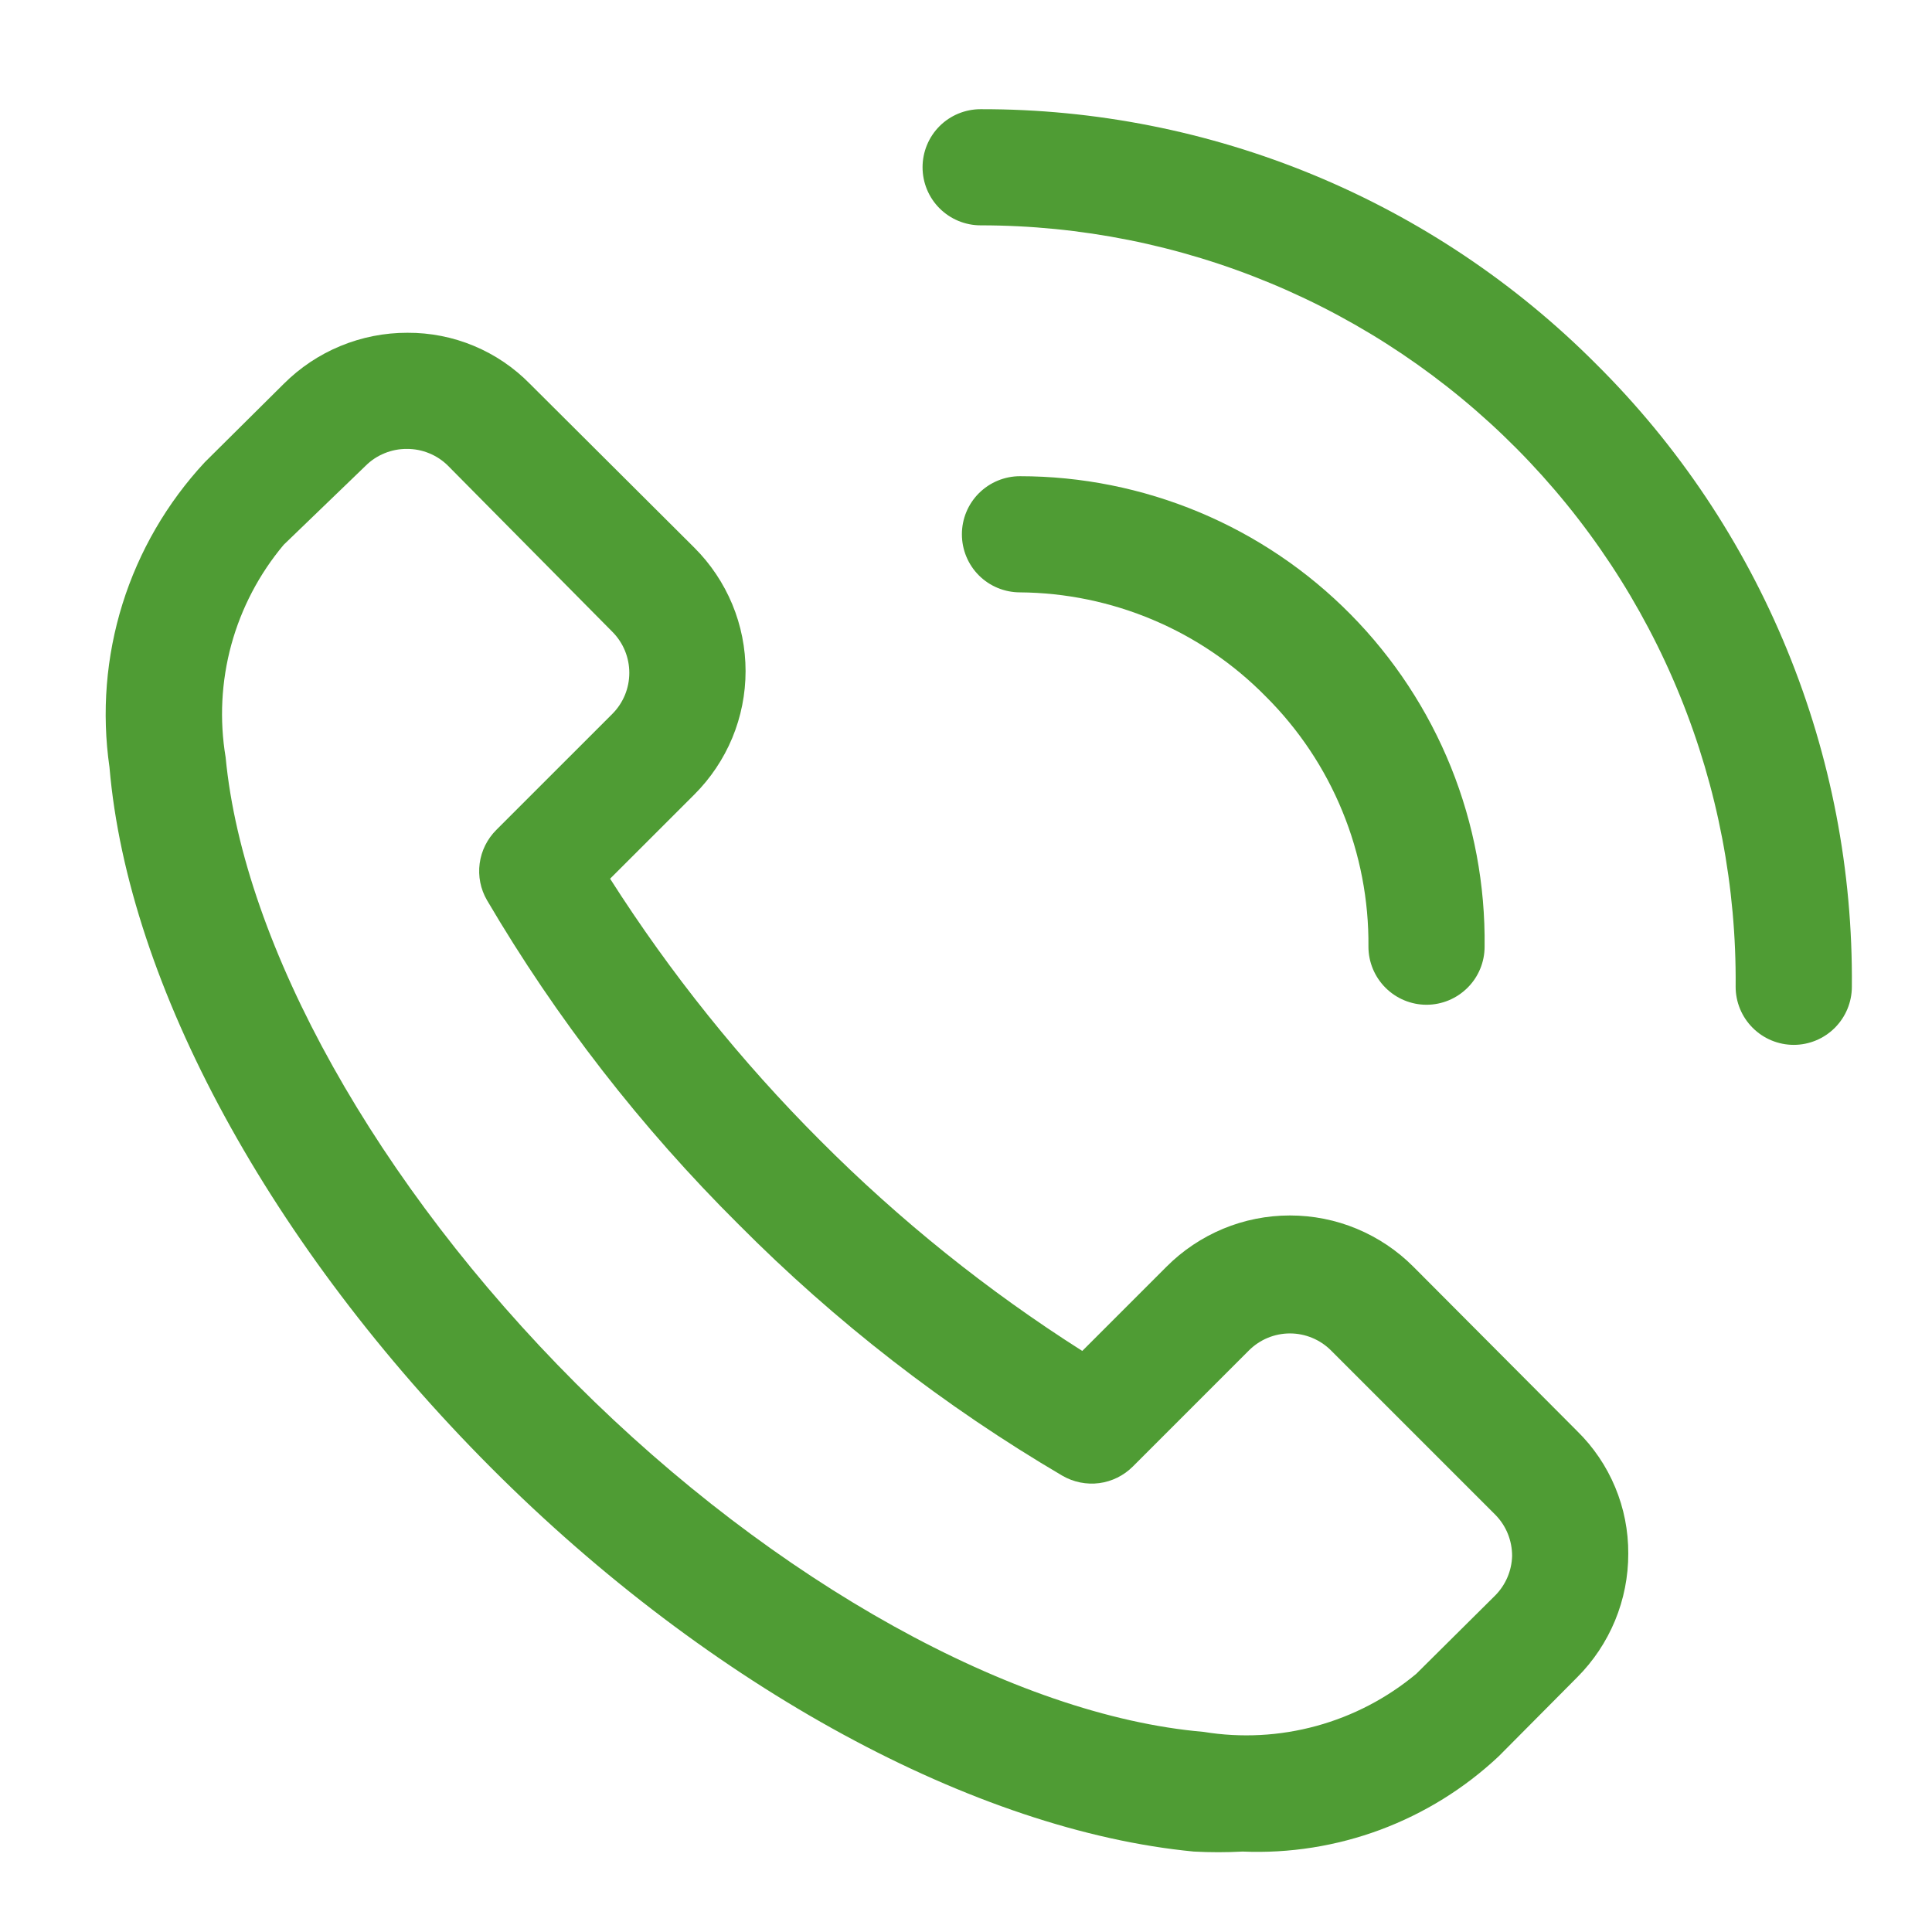 <svg width="33" height="33" viewBox="0 0 33 33" fill="none" xmlns="http://www.w3.org/2000/svg">
<path d="M24.141 21.636C23.865 21.359 23.536 21.139 23.174 20.988C22.813 20.838 22.425 20.761 22.033 20.761C21.641 20.761 21.253 20.838 20.892 20.988C20.53 21.139 20.201 21.359 19.925 21.636L18.486 23.075C16.867 22.047 15.366 20.842 14.012 19.483C12.656 18.127 11.452 16.627 10.421 15.009L11.86 13.571C12.137 13.294 12.357 12.966 12.508 12.604C12.658 12.242 12.735 11.854 12.735 11.463C12.735 11.071 12.658 10.683 12.508 10.322C12.357 9.96 12.137 9.631 11.86 9.355L9.052 6.557C8.78 6.279 8.454 6.058 8.094 5.908C7.735 5.758 7.349 5.682 6.959 5.684C6.567 5.683 6.178 5.76 5.815 5.91C5.453 6.059 5.123 6.28 4.846 6.557L3.497 7.896C2.854 8.588 2.374 9.415 2.092 10.316C1.811 11.217 1.735 12.17 1.87 13.105C2.187 16.825 4.628 21.299 8.387 25.069C12.147 28.838 16.671 31.269 20.391 31.626C20.669 31.641 20.947 31.641 21.225 31.626C22.025 31.66 22.825 31.533 23.576 31.254C24.327 30.974 25.015 30.548 25.599 29.999L26.939 28.65C27.216 28.373 27.436 28.043 27.586 27.681C27.736 27.318 27.813 26.929 27.812 26.537C27.814 26.147 27.738 25.761 27.588 25.402C27.438 25.042 27.217 24.716 26.939 24.444L24.141 21.636ZM25.54 27.251L24.191 28.59C23.692 29.006 23.11 29.31 22.483 29.481C21.857 29.652 21.201 29.687 20.56 29.582C17.336 29.305 13.229 27.023 9.836 23.63C6.443 20.237 4.161 16.16 3.854 12.936C3.747 12.295 3.78 11.639 3.951 11.012C4.123 10.385 4.428 9.803 4.846 9.305L6.245 7.956C6.337 7.864 6.447 7.791 6.568 7.742C6.689 7.692 6.818 7.667 6.949 7.668C7.08 7.667 7.209 7.692 7.33 7.742C7.451 7.791 7.561 7.864 7.653 7.956L10.461 10.793C10.646 10.979 10.749 11.23 10.749 11.493C10.749 11.755 10.646 12.006 10.461 12.192L8.477 14.176C8.322 14.331 8.222 14.532 8.193 14.749C8.164 14.966 8.208 15.187 8.318 15.376C9.506 17.399 10.95 19.259 12.614 20.912C14.266 22.576 16.127 24.02 18.149 25.208C18.339 25.317 18.559 25.361 18.776 25.333C18.994 25.304 19.195 25.204 19.35 25.049L21.334 23.065C21.52 22.88 21.771 22.776 22.033 22.776C22.295 22.776 22.547 22.88 22.733 23.065L25.54 25.872C25.632 25.965 25.705 26.075 25.754 26.196C25.803 26.317 25.828 26.446 25.828 26.577C25.821 26.83 25.718 27.071 25.54 27.251Z" fill="#4F9C34"/>
<path d="M27.265 6.22C25.887 4.836 24.248 3.739 22.443 2.991C20.638 2.244 18.703 1.861 16.75 1.865C16.487 1.865 16.234 1.969 16.048 2.155C15.862 2.341 15.758 2.594 15.758 2.857C15.758 3.12 15.862 3.372 16.048 3.558C16.234 3.744 16.487 3.849 16.75 3.849C18.453 3.849 20.139 4.186 21.71 4.841C23.282 5.496 24.709 6.456 25.908 7.665C27.107 8.874 28.055 10.308 28.696 11.886C29.338 13.463 29.661 15.152 29.646 16.855C29.646 17.118 29.751 17.37 29.937 17.556C30.123 17.742 30.375 17.847 30.639 17.847C30.902 17.847 31.154 17.742 31.34 17.556C31.526 17.37 31.631 17.118 31.631 16.855C31.649 14.88 31.273 12.922 30.523 11.096C29.774 9.269 28.666 7.611 27.265 6.22Z" fill="#4F9C34"/>
<path d="M21.618 11.894C22.181 12.454 22.627 13.12 22.928 13.855C23.23 14.589 23.381 15.376 23.374 16.17C23.374 16.433 23.479 16.685 23.665 16.871C23.851 17.057 24.103 17.162 24.366 17.162C24.629 17.162 24.881 17.057 25.067 16.871C25.254 16.685 25.358 16.433 25.358 16.17C25.371 15.119 25.176 14.077 24.783 13.102C24.39 12.128 23.807 11.241 23.069 10.494C22.331 9.746 21.451 9.153 20.482 8.748C19.512 8.343 18.472 8.134 17.422 8.134C17.159 8.134 16.906 8.239 16.72 8.425C16.534 8.611 16.43 8.863 16.43 9.126C16.43 9.389 16.534 9.642 16.72 9.828C16.906 10.014 17.159 10.118 17.422 10.118C18.203 10.124 18.977 10.284 19.697 10.589C20.417 10.893 21.07 11.337 21.618 11.894Z" fill="#4F9C34"/>
</svg>
